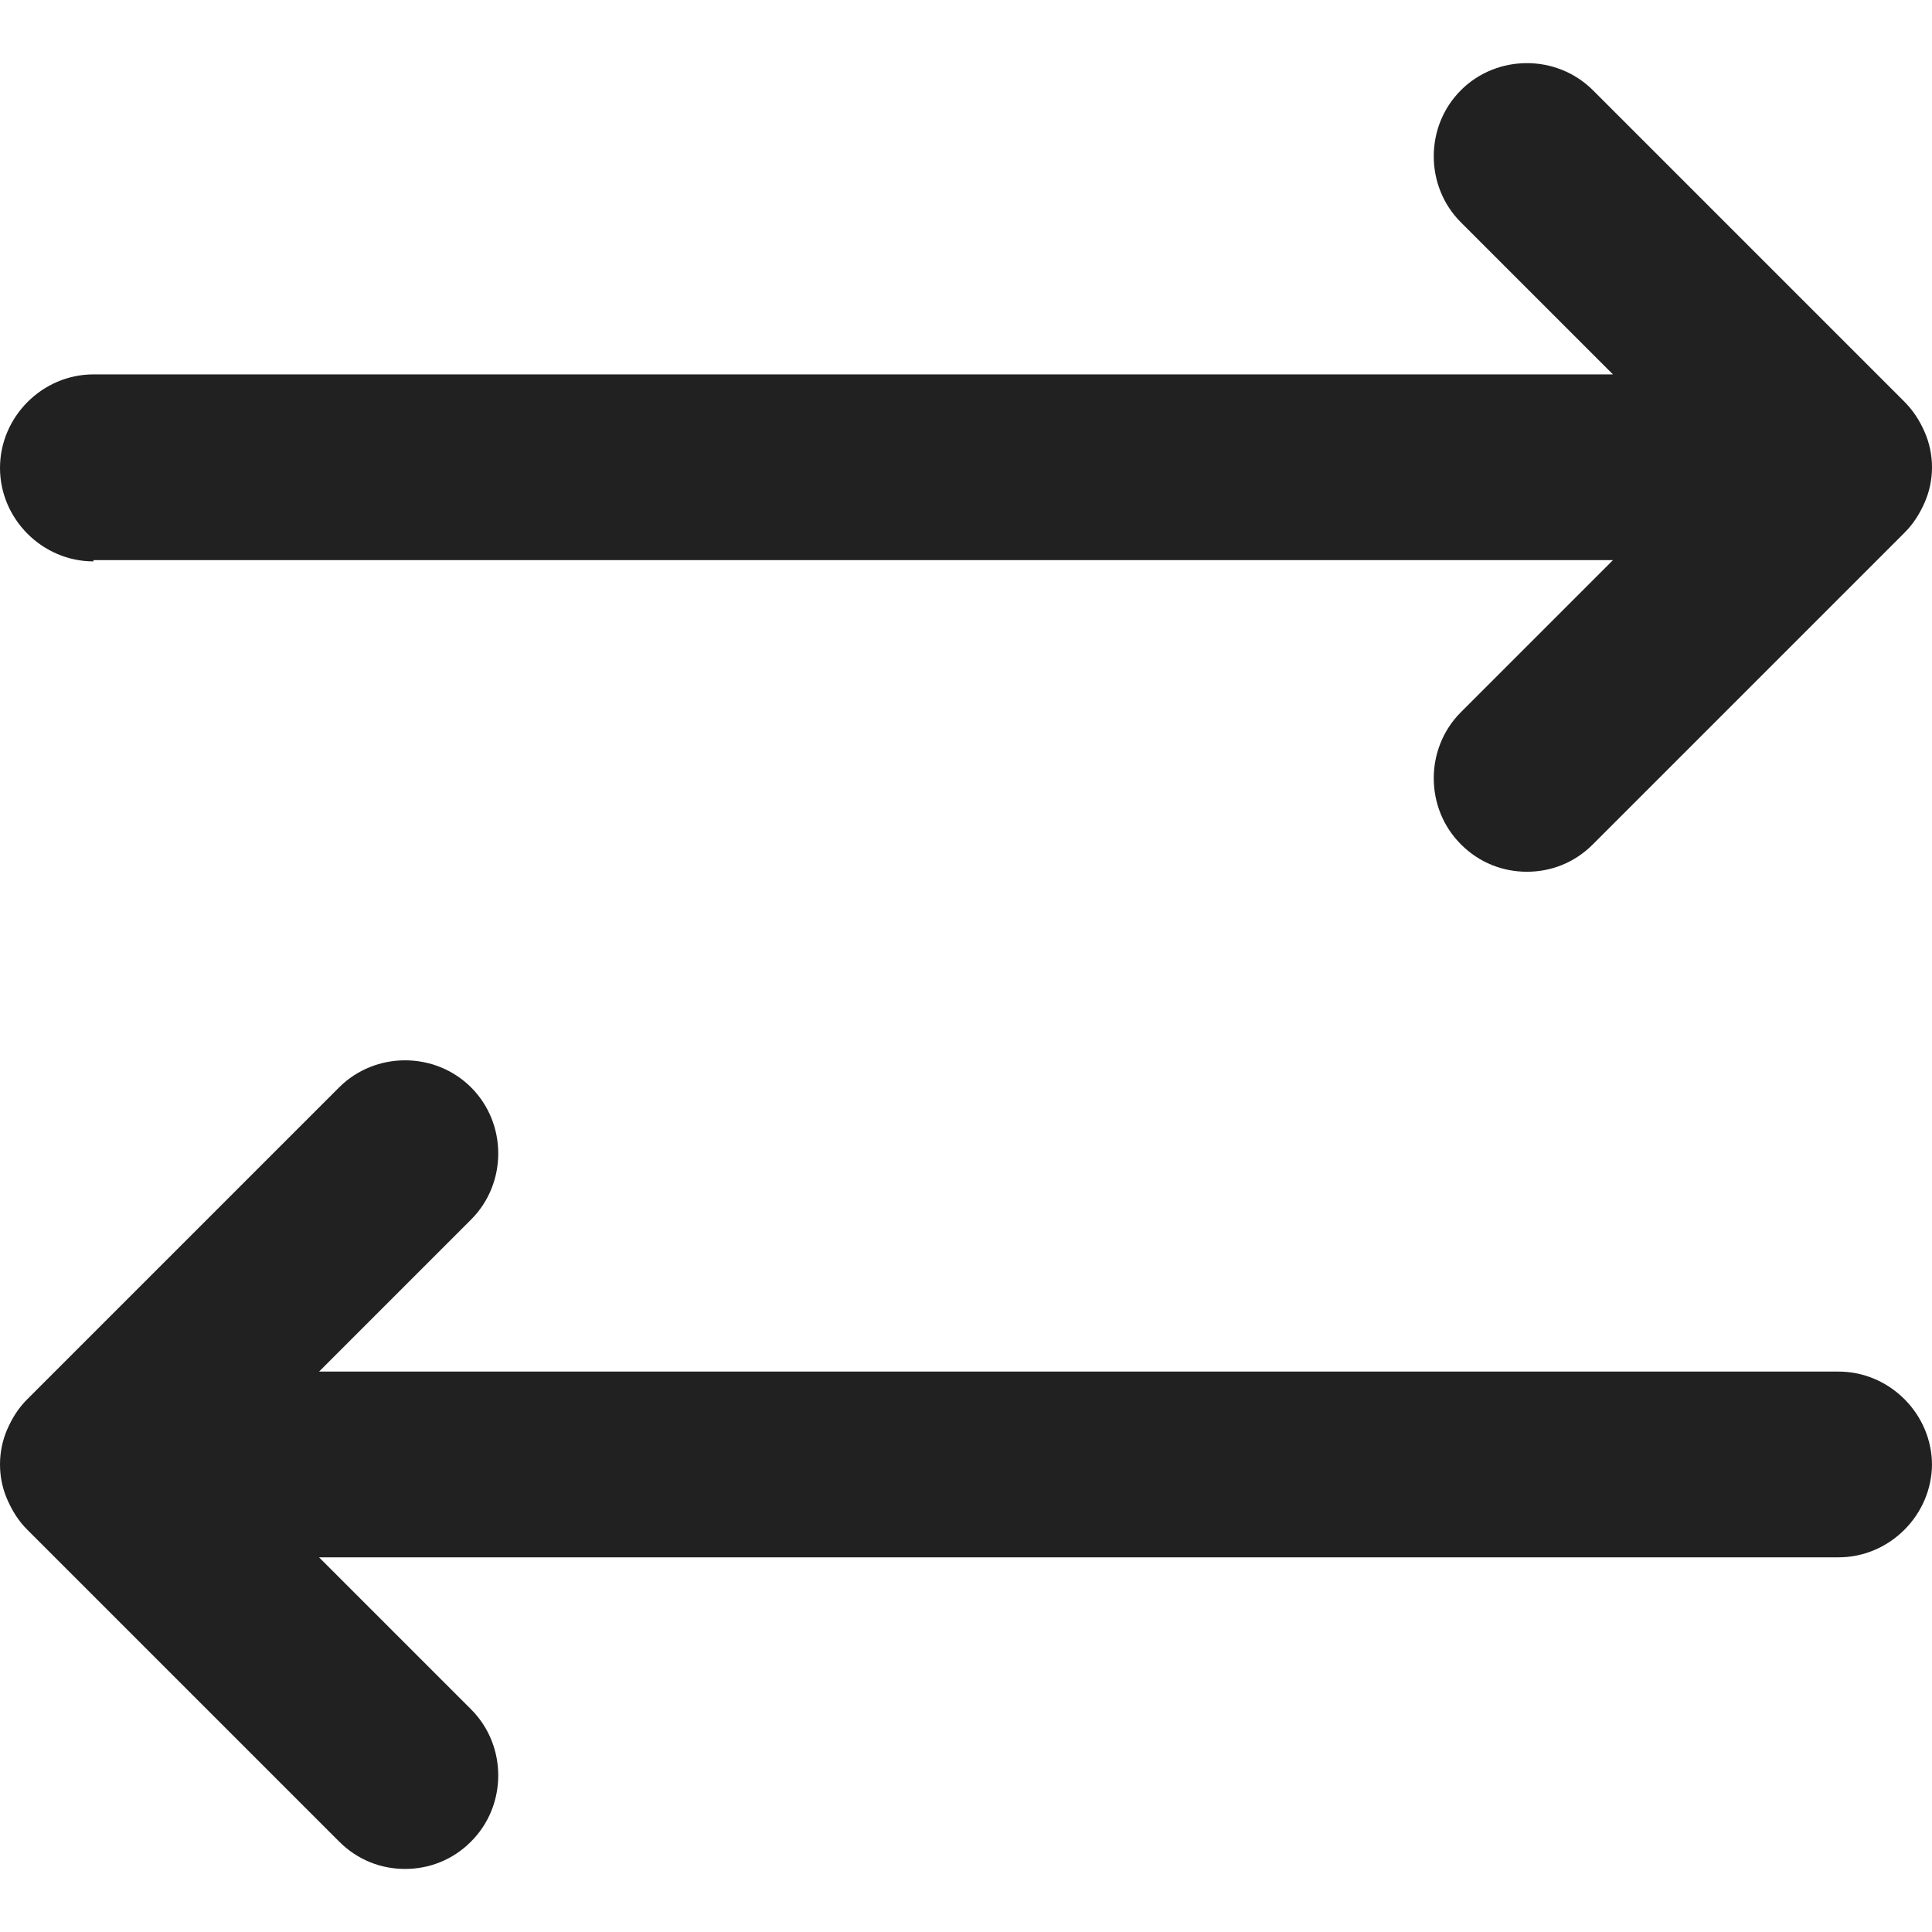 <svg width="14" height="14" viewBox="0 0 14 14" fill="none" xmlns="http://www.w3.org/2000/svg">
<g clip-path="url(#clip0_1518_32517)">
<path d="M14 10.607C14 10.978 13.693 11.285 13.323 11.285H2.312L3.414 12.387C3.676 12.649 3.676 13.082 3.414 13.344C3.279 13.48 3.107 13.543 2.935 13.543C2.764 13.543 2.592 13.48 2.457 13.344L0.199 11.086C0.135 11.023 0.09 10.95 0.054 10.869C-0.018 10.707 -0.018 10.517 0.054 10.354C0.09 10.273 0.135 10.201 0.199 10.138L2.457 7.88C2.719 7.618 3.152 7.618 3.414 7.88C3.676 8.142 3.676 8.575 3.414 8.837L2.312 9.939H13.323C13.693 9.939 14 10.246 14 10.616V10.607ZM0.677 4.059H11.688L10.586 5.161C10.324 5.423 10.324 5.856 10.586 6.118C10.721 6.254 10.893 6.317 11.065 6.317C11.236 6.317 11.408 6.254 11.543 6.118L13.801 3.86C13.864 3.797 13.91 3.725 13.946 3.643C14.018 3.481 14.018 3.291 13.946 3.129C13.91 3.047 13.864 2.975 13.801 2.912L11.543 0.654C11.281 0.392 10.848 0.392 10.586 0.654C10.324 0.916 10.324 1.349 10.586 1.611L11.688 2.713H0.677C0.307 2.713 5.04717e-08 3.02 5.04717e-08 3.391C5.04717e-08 3.761 0.307 4.068 0.677 4.068V4.059Z" fill="#212121"/>
</g>
<defs>
<clipPath id="clip0_1518_32517">
<rect width="14" height="14" fill="white"/>
</clipPath>
</defs>
</svg>
